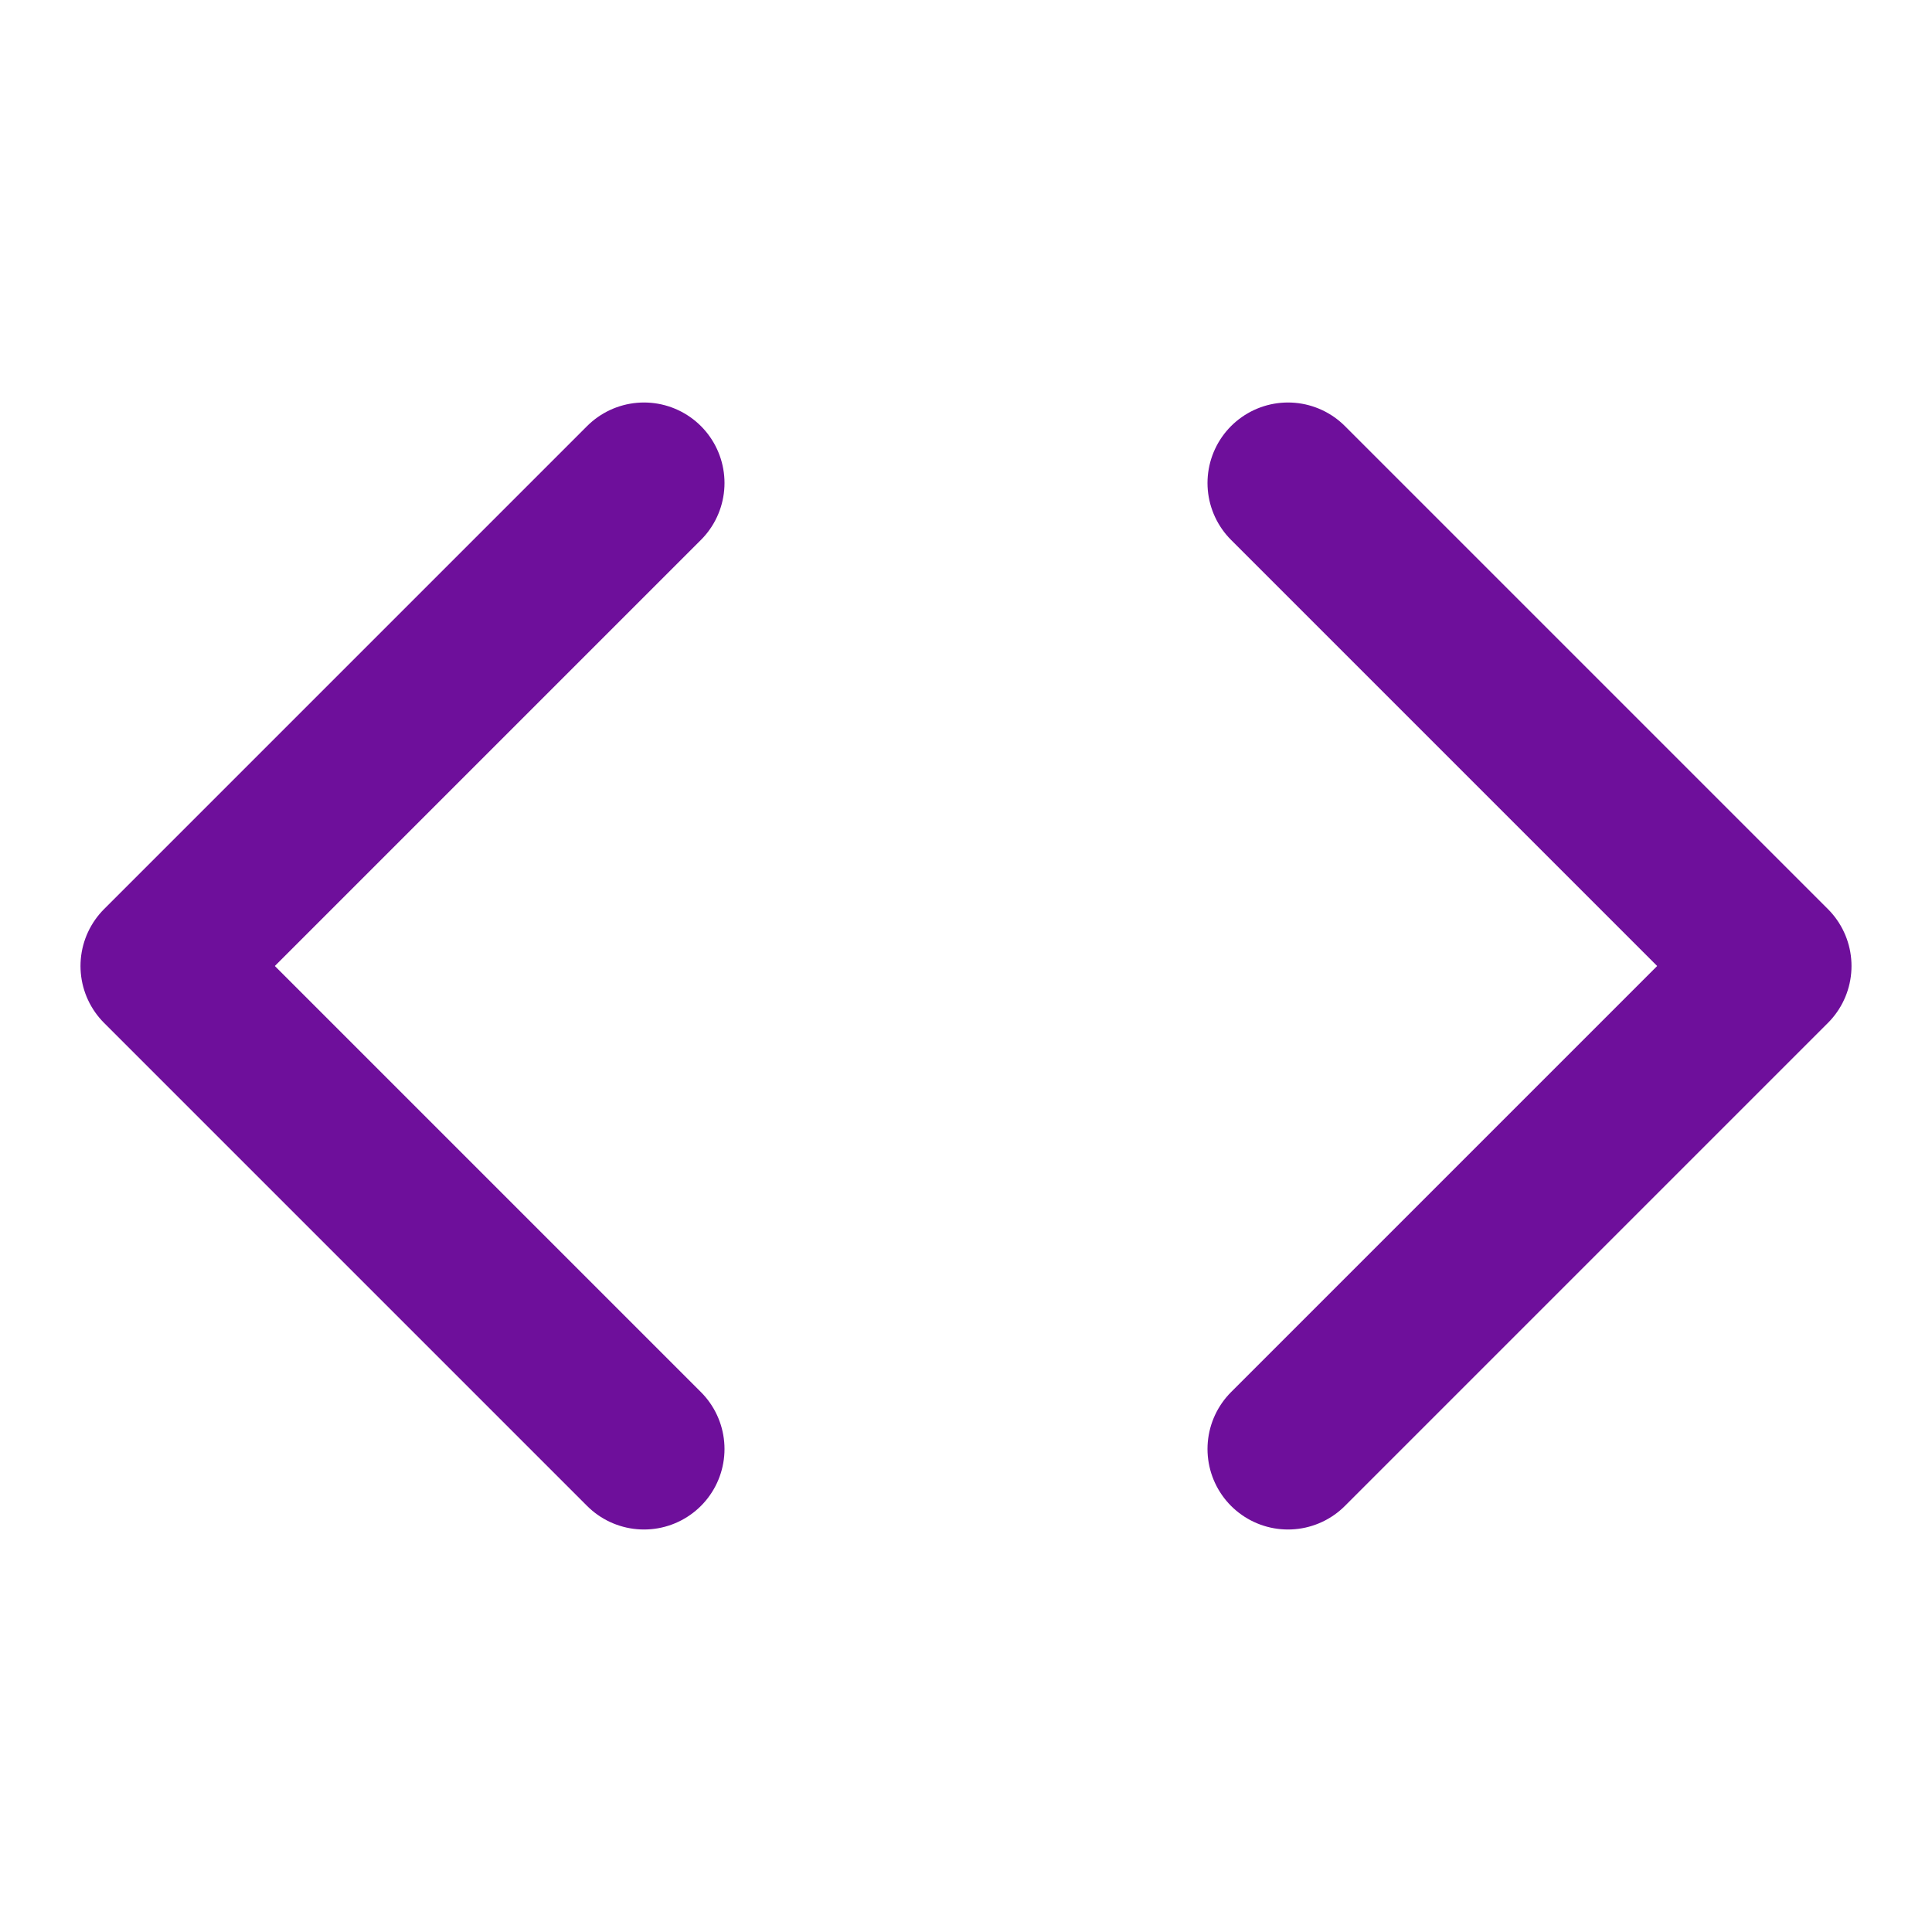 <svg xmlns="http://www.w3.org/2000/svg" width="24" height="24" viewBox="0 0 24 24" fill="none" stroke="#6E0F9B" stroke-width="2" stroke-linecap="round" stroke-linejoin="round" class="feather feather-code"><polyline points="16 18 22 12 16 6"></polyline><polyline points="8 6 2 12 8 18"></polyline></svg>